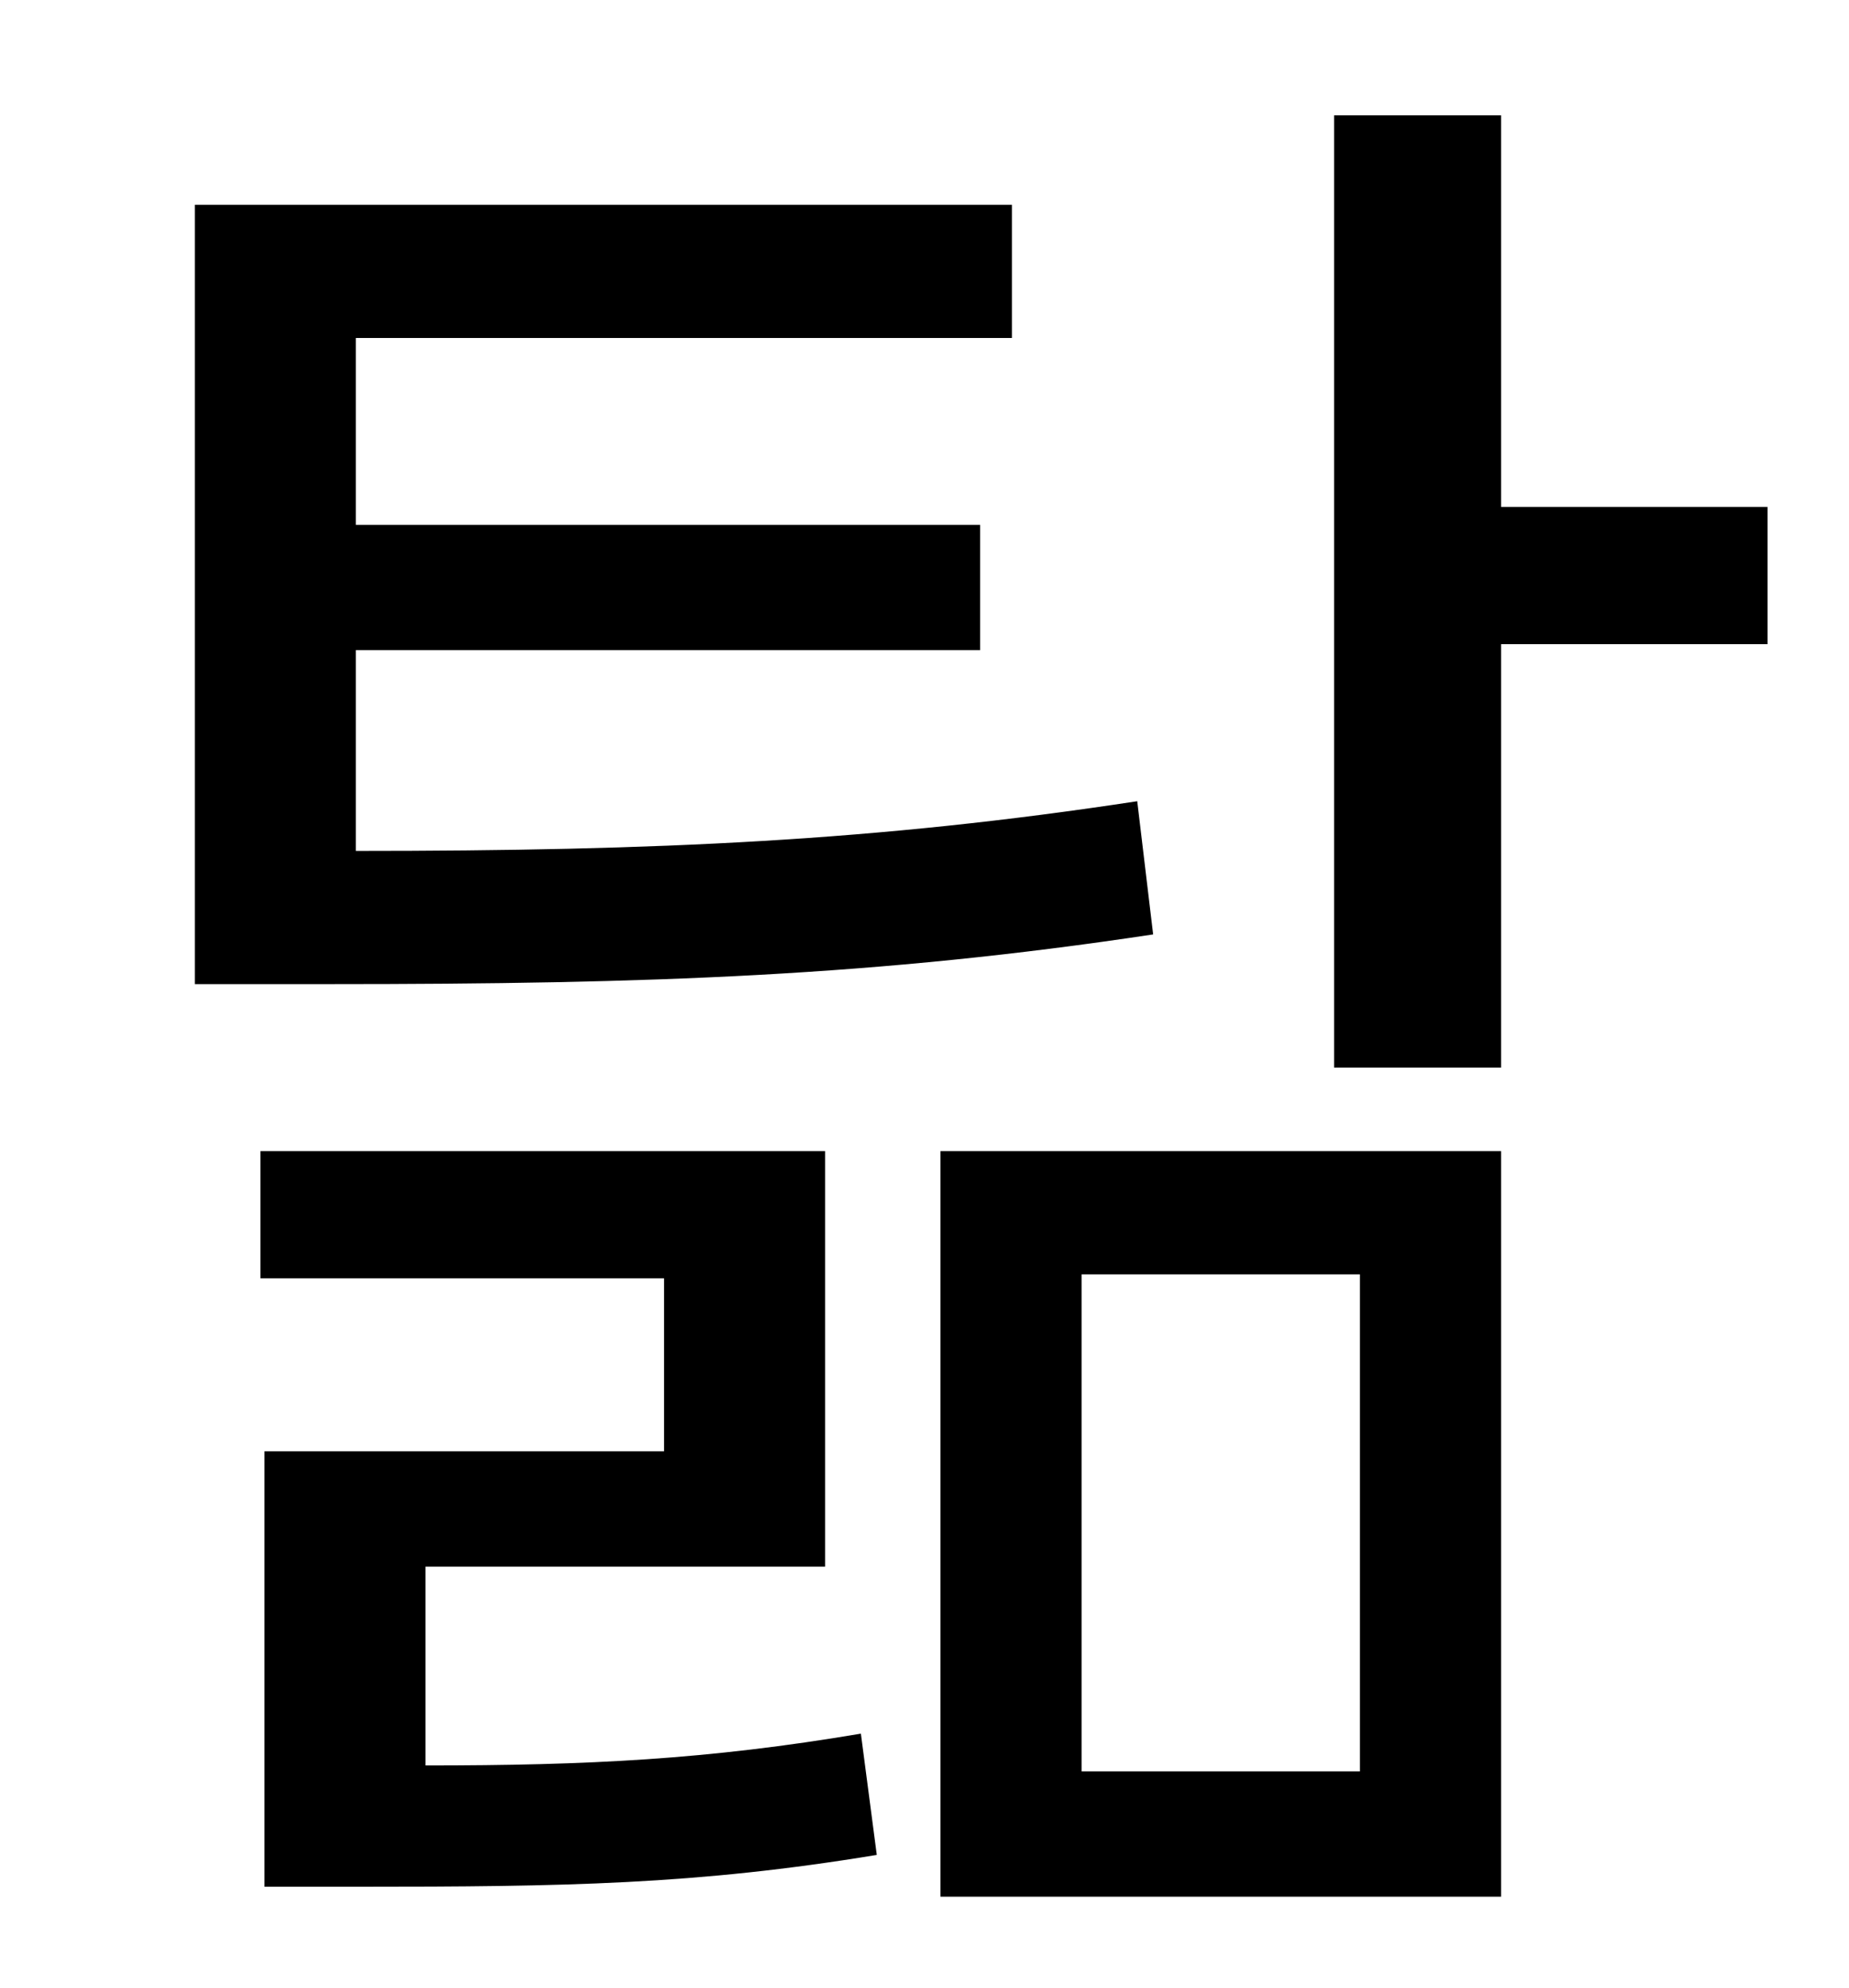 <?xml version="1.0" standalone="no"?>
<!DOCTYPE svg PUBLIC "-//W3C//DTD SVG 1.1//EN" "http://www.w3.org/Graphics/SVG/1.1/DTD/svg11.dtd" >
<svg xmlns="http://www.w3.org/2000/svg" xmlns:xlink="http://www.w3.org/1999/xlink" version="1.1" viewBox="-10 0 930 1000">
   <path fill="currentColor"
d="M562 403l8 67c-139 21 -253 25 -414 25h-68v-392h411v67h-330v94h314v63h-314v101c152 0 262 -5 393 -25zM204 788v100c82 0 142 -3 219 -16l8 61c-91 15 -157 16 -261 16h-47v-219h201v-87h-203v-64h284v209h-201zM534 641v250h140v-250h-140zM463 954v-375h282v375
h-282zM879 255v69h-134v213h-84v-479h84v197h134z" />
</svg>
